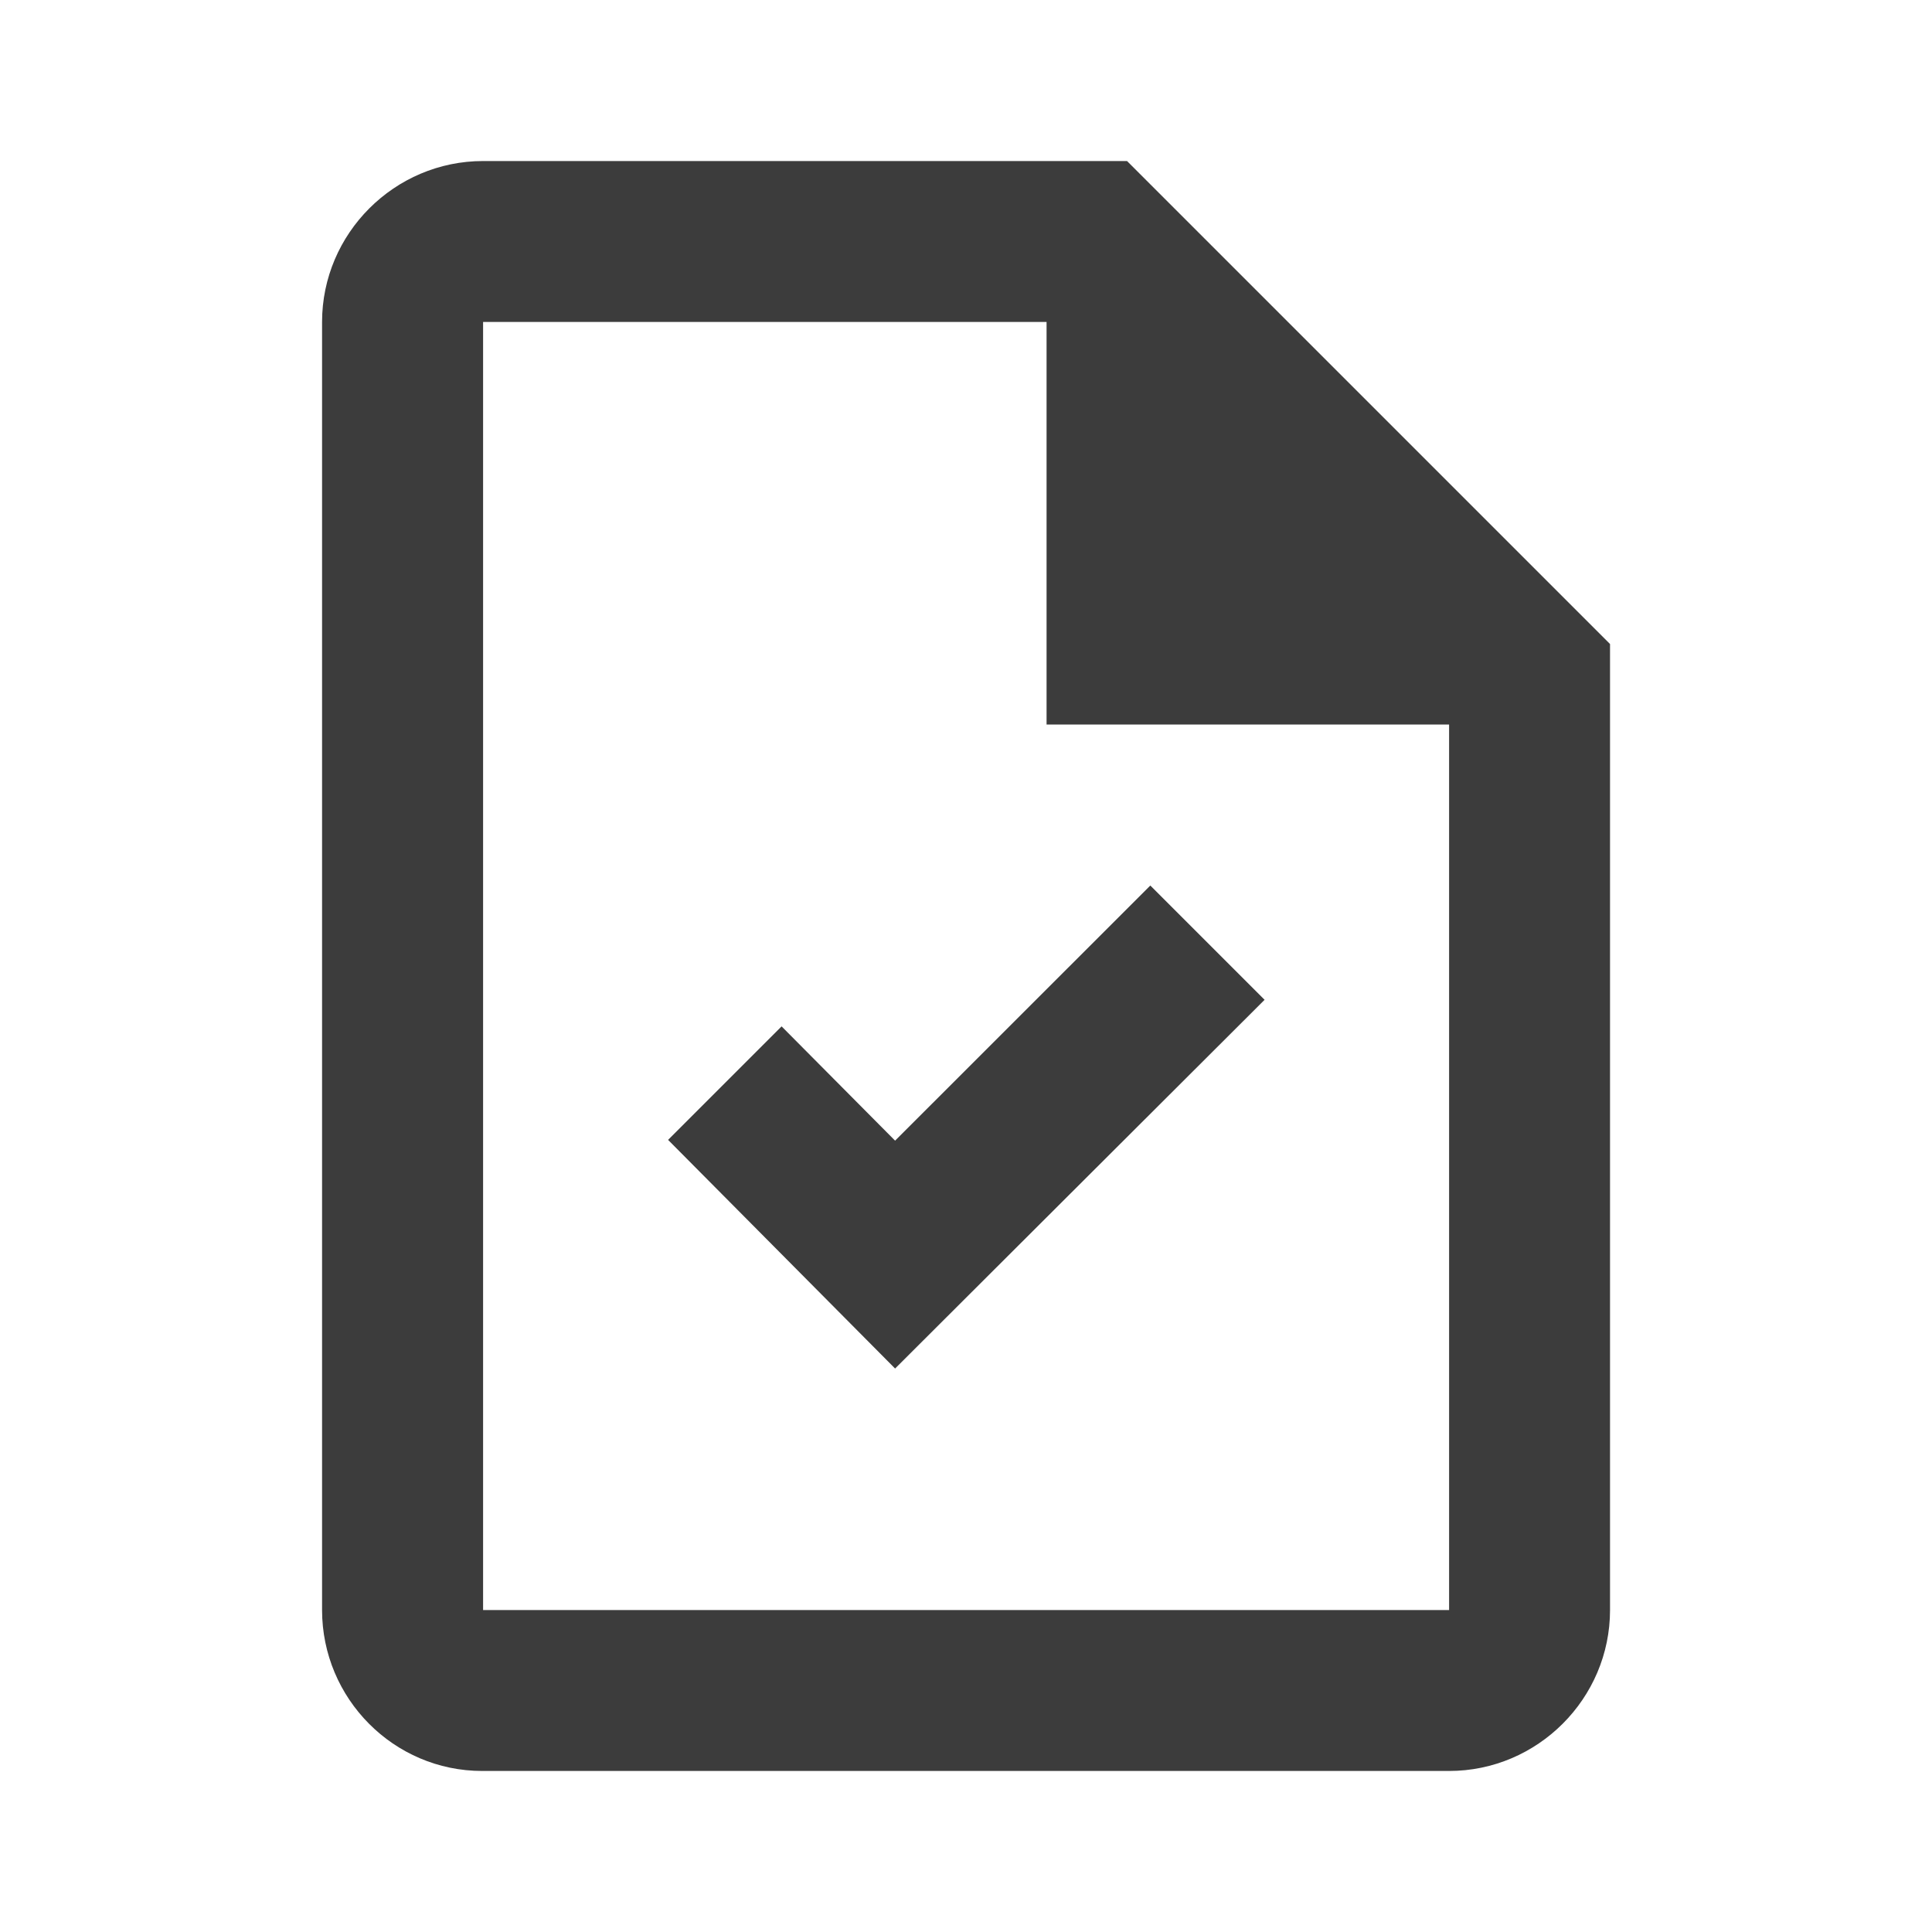 <svg width="20" height="20" viewBox="0 0 20 20" fill="none" xmlns="http://www.w3.org/2000/svg">
<path d="M11.667 1.667H5.001C4.084 1.667 3.334 2.417 3.334 3.333V16.667C3.334 17.583 4.076 18.333 4.992 18.333H15.001C15.917 18.333 16.667 17.583 16.667 16.667V6.667L11.667 1.667ZM15.001 16.667H5.001V3.333H10.834V7.5H15.001V16.667Z" fill="#3C3C3C"/>
<path fill-rule="evenodd" clip-rule="evenodd" d="M13.091 10.35L11.908 9.167L9.266 11.808L8.091 10.625L6.916 11.8L9.266 14.167L13.091 10.35Z" fill="#3C3C3C"/>
</svg>
